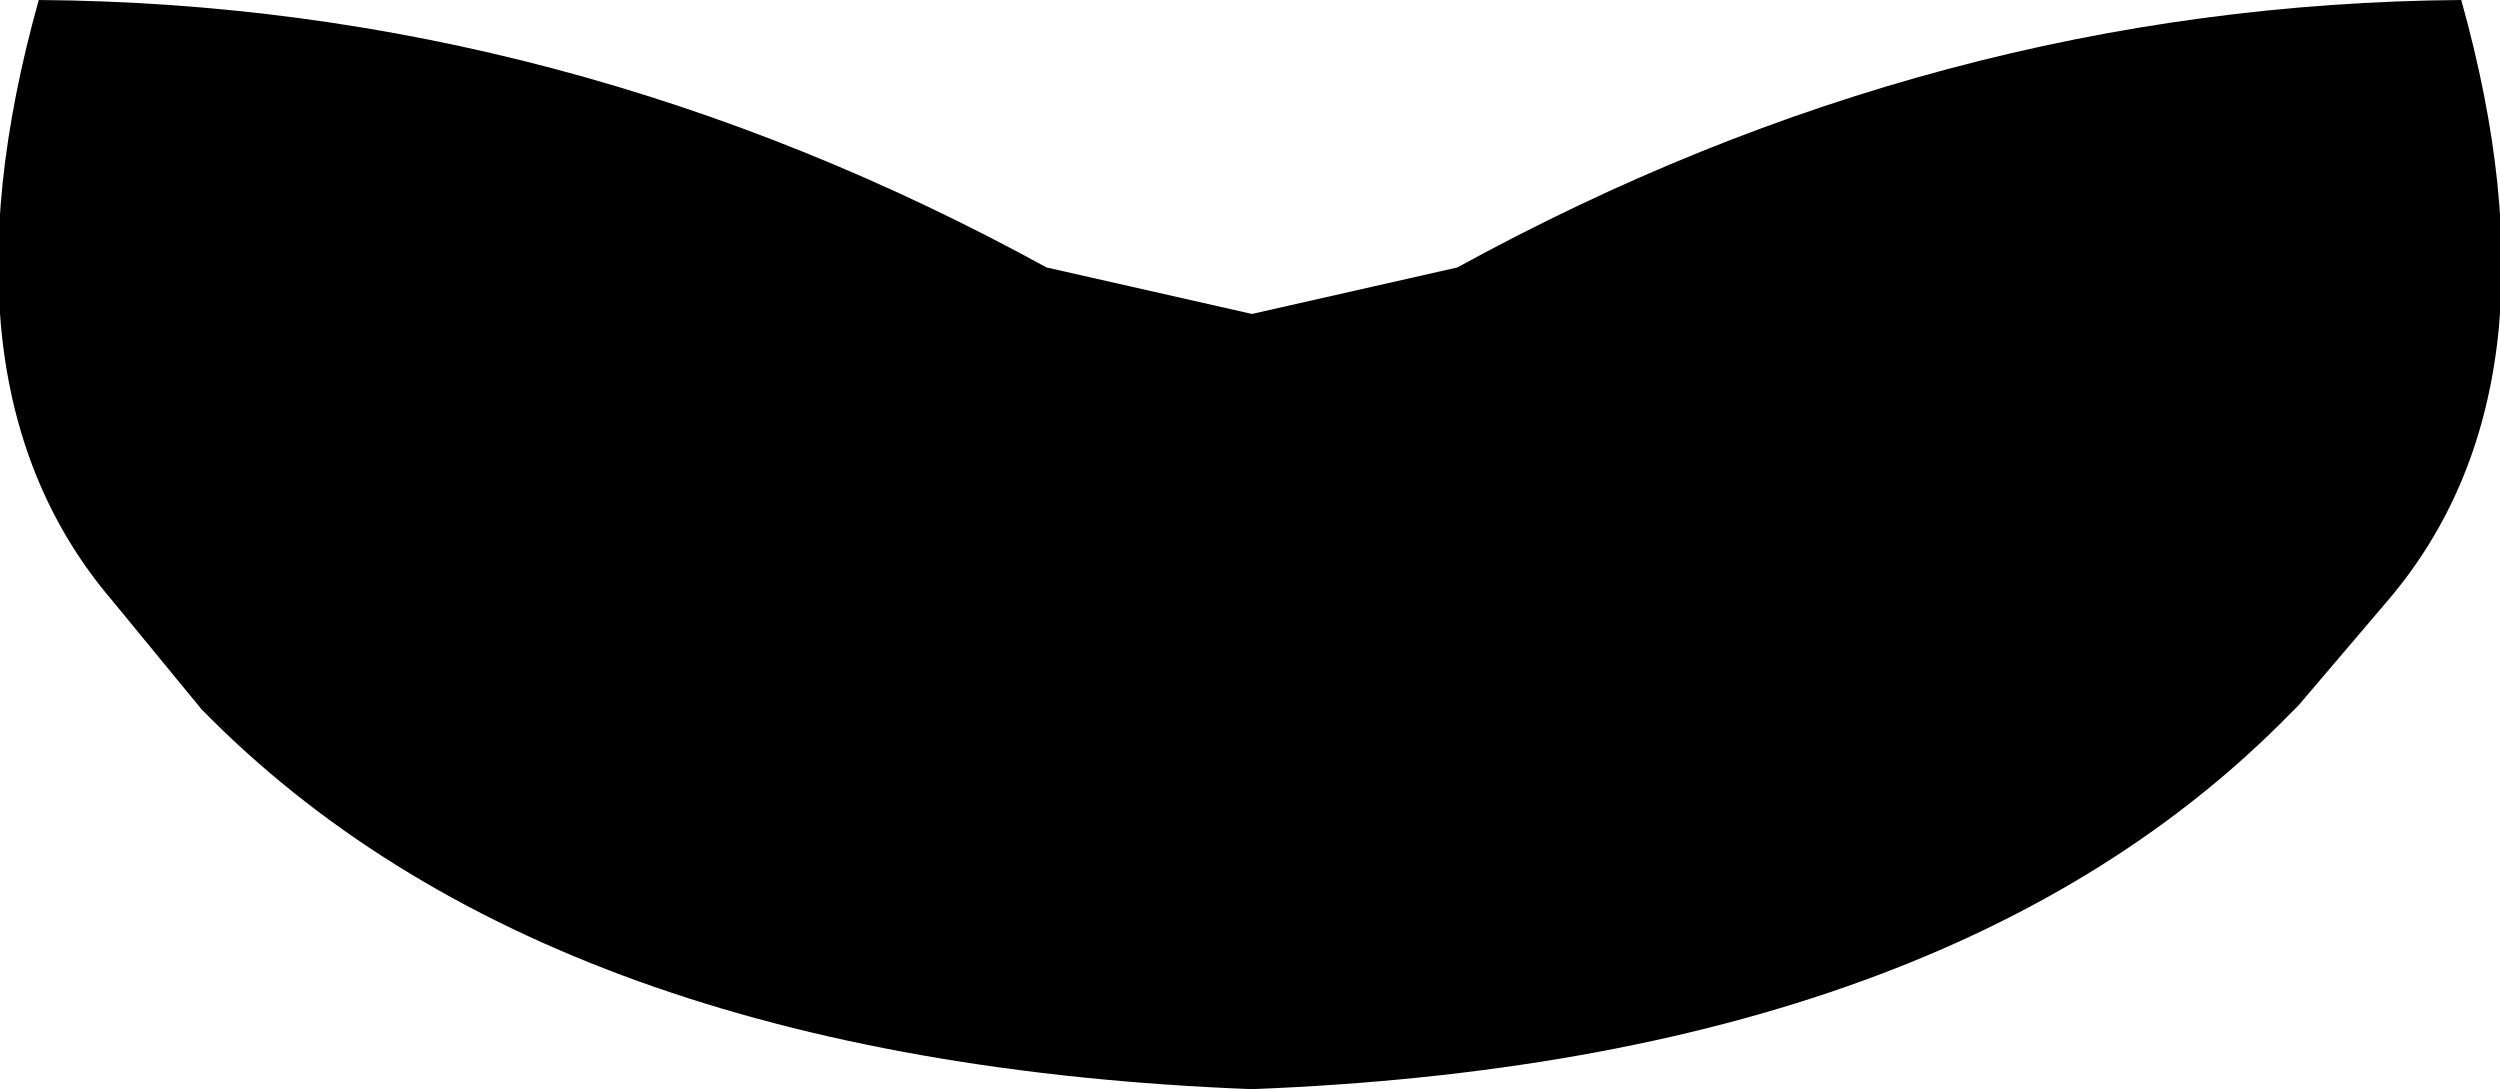 <?xml version="1.0" encoding="UTF-8" standalone="no"?>
<svg xmlns:xlink="http://www.w3.org/1999/xlink" height="14.05px" width="32.25px" xmlns="http://www.w3.org/2000/svg">
  <g transform="matrix(1.0, 0.0, 0.0, 1.0, -383.75, -189.15)">
    <path d="M399.9 193.2 L402.55 192.6 Q408.75 189.2 415.5 189.15 416.9 194.15 414.55 196.9 L413.4 198.25 413.3 198.35 Q408.9 202.85 399.9 203.2 390.8 202.85 386.35 198.3 L385.2 196.9 Q382.85 194.15 384.25 189.15 391.05 189.2 397.25 192.6 L399.9 193.2" fill="#000000" fill-rule="evenodd" stroke="none"/>
  </g>
</svg>
